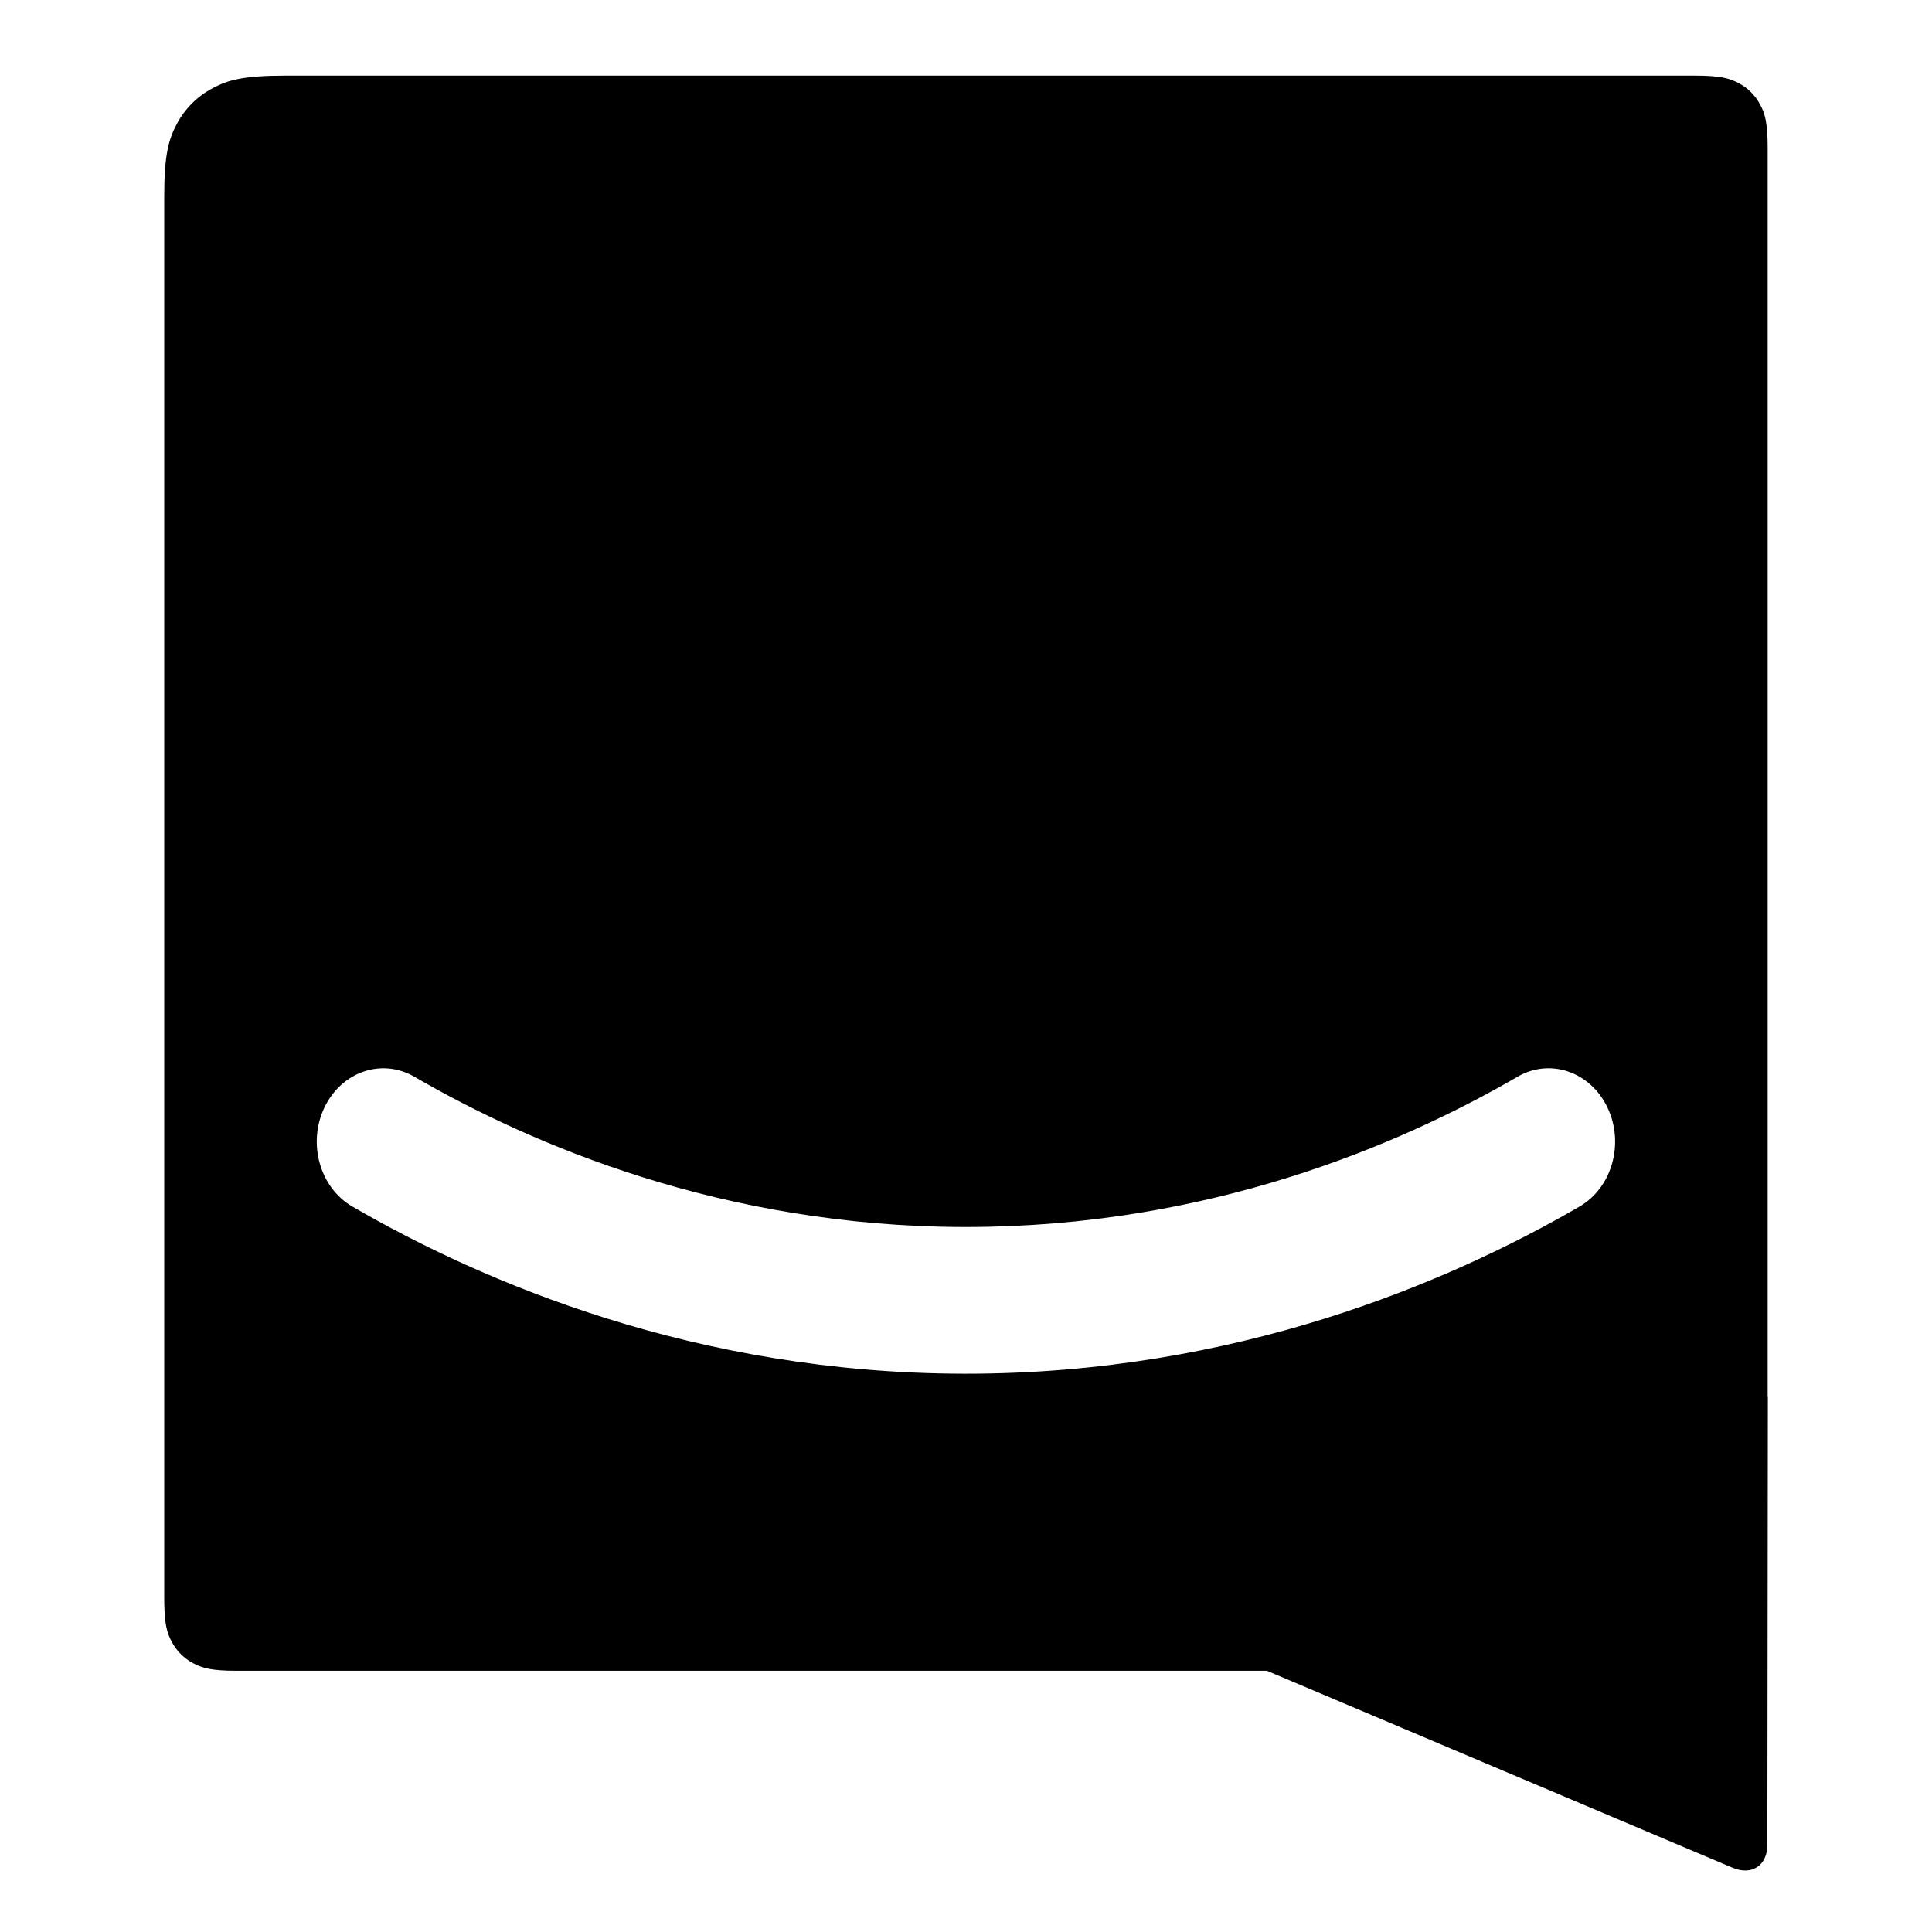 <!-- Generated by IcoMoon.io -->
<svg version="1.1" xmlns="http://www.w3.org/2000/svg" width="32" height="32" viewBox="0 0 32 32">
<title>intercom</title>
<path d="M29.277 23.135l0.004-0.001-0.008 7.42c-0 0.345-0.258 0.516-0.576 0.382l-7.713-3.263h-17.063c-0.418 0-0.569-0.044-0.722-0.125s-0.273-0.202-0.354-0.354c-0.082-0.153-0.125-0.304-0.125-0.722v-23.216c0-0.696 0.073-0.949 0.209-1.204s0.336-0.454 0.591-0.591c0.255-0.136 0.507-0.209 1.204-0.209h23.353c0.418 0 0.569 0.044 0.722 0.125s0.273 0.202 0.354 0.354c0.082 0.153 0.125 0.304 0.125 0.722v20.683zM16 22.753c4.454 0 7.984-1.505 10.162-2.769 0.539-0.313 0.746-1.047 0.462-1.641s-0.95-0.822-1.489-0.509c-1.959 1.137-5.132 2.489-9.136 2.489-0.011 0-0.023 0-0.035-0-3.99-0.008-7.151-1.358-9.101-2.489-0.539-0.313-1.205-0.084-1.489 0.509s-0.077 1.329 0.462 1.641c2.169 1.258 5.686 2.76 10.124 2.769 0.013 0 0.025 0 0.039 0z"></path>
</svg>
